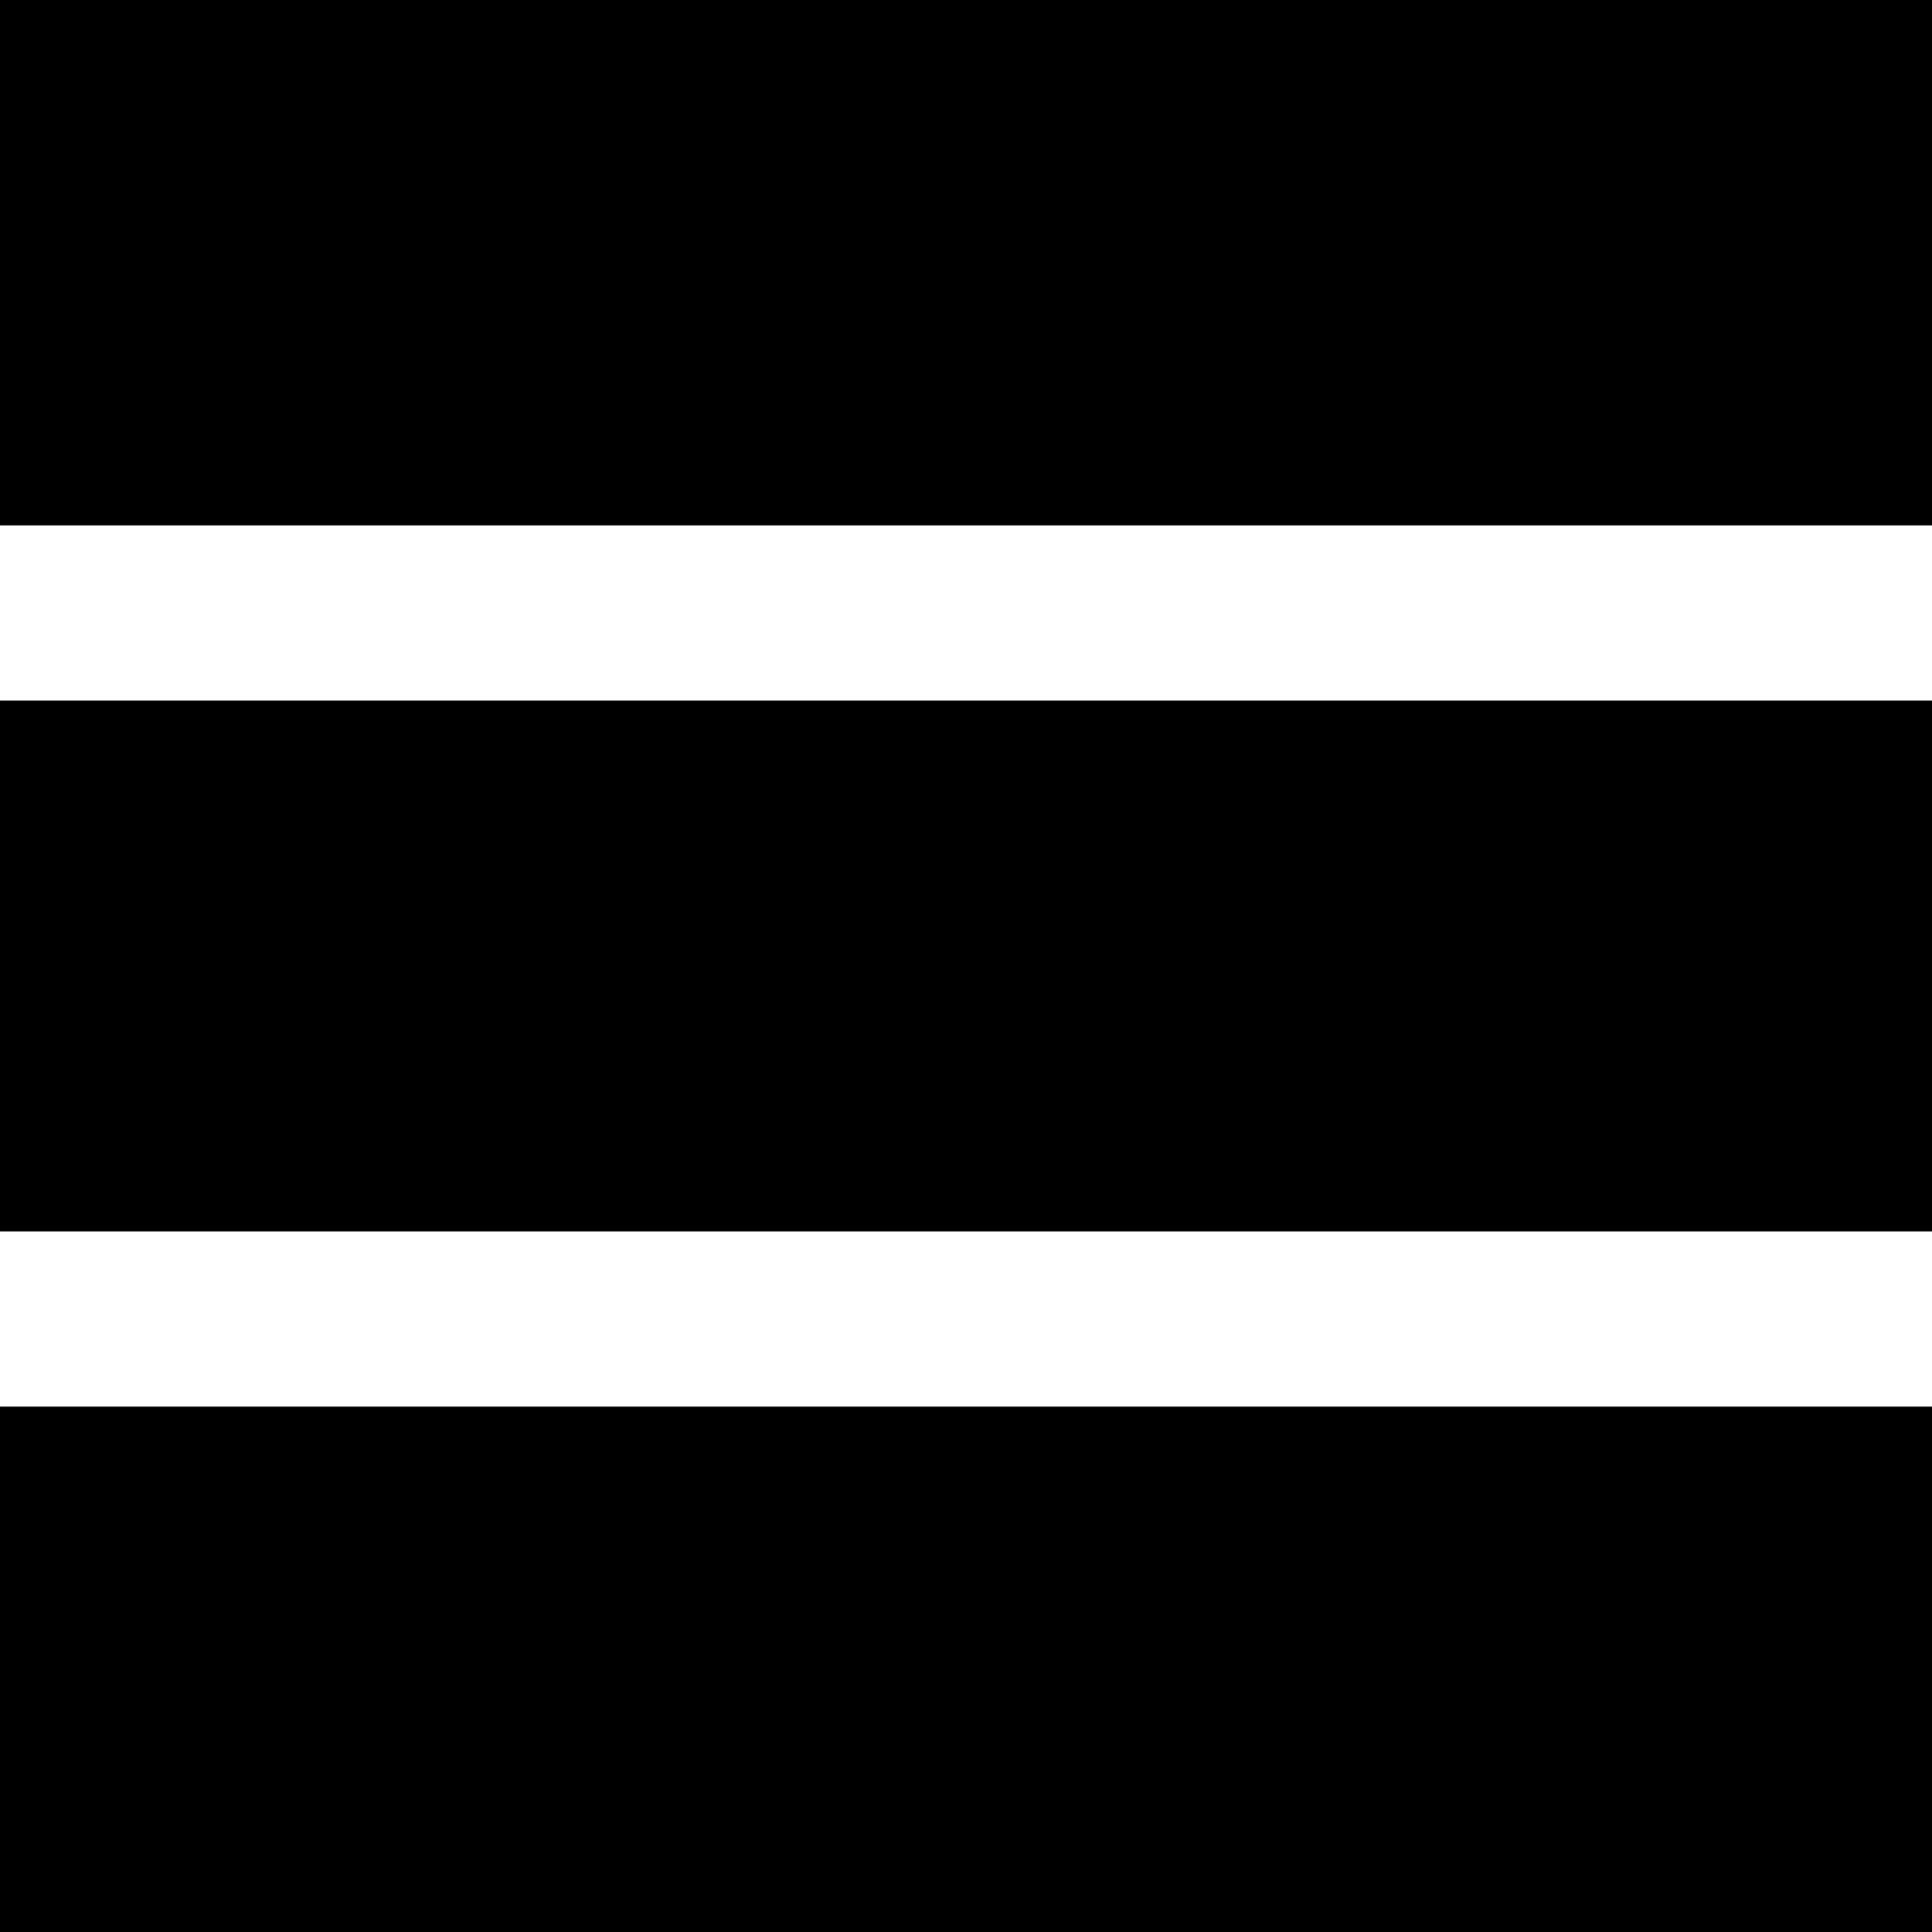 <svg width="353" height="353" viewBox="0 0 353 353" fill="none" xmlns="http://www.w3.org/2000/svg">
<rect width="353" height="96" fill="black"/>
<rect y="128" width="353" height="97" fill="black"/>
<rect y="257" width="353" height="96" fill="black"/>
</svg>
